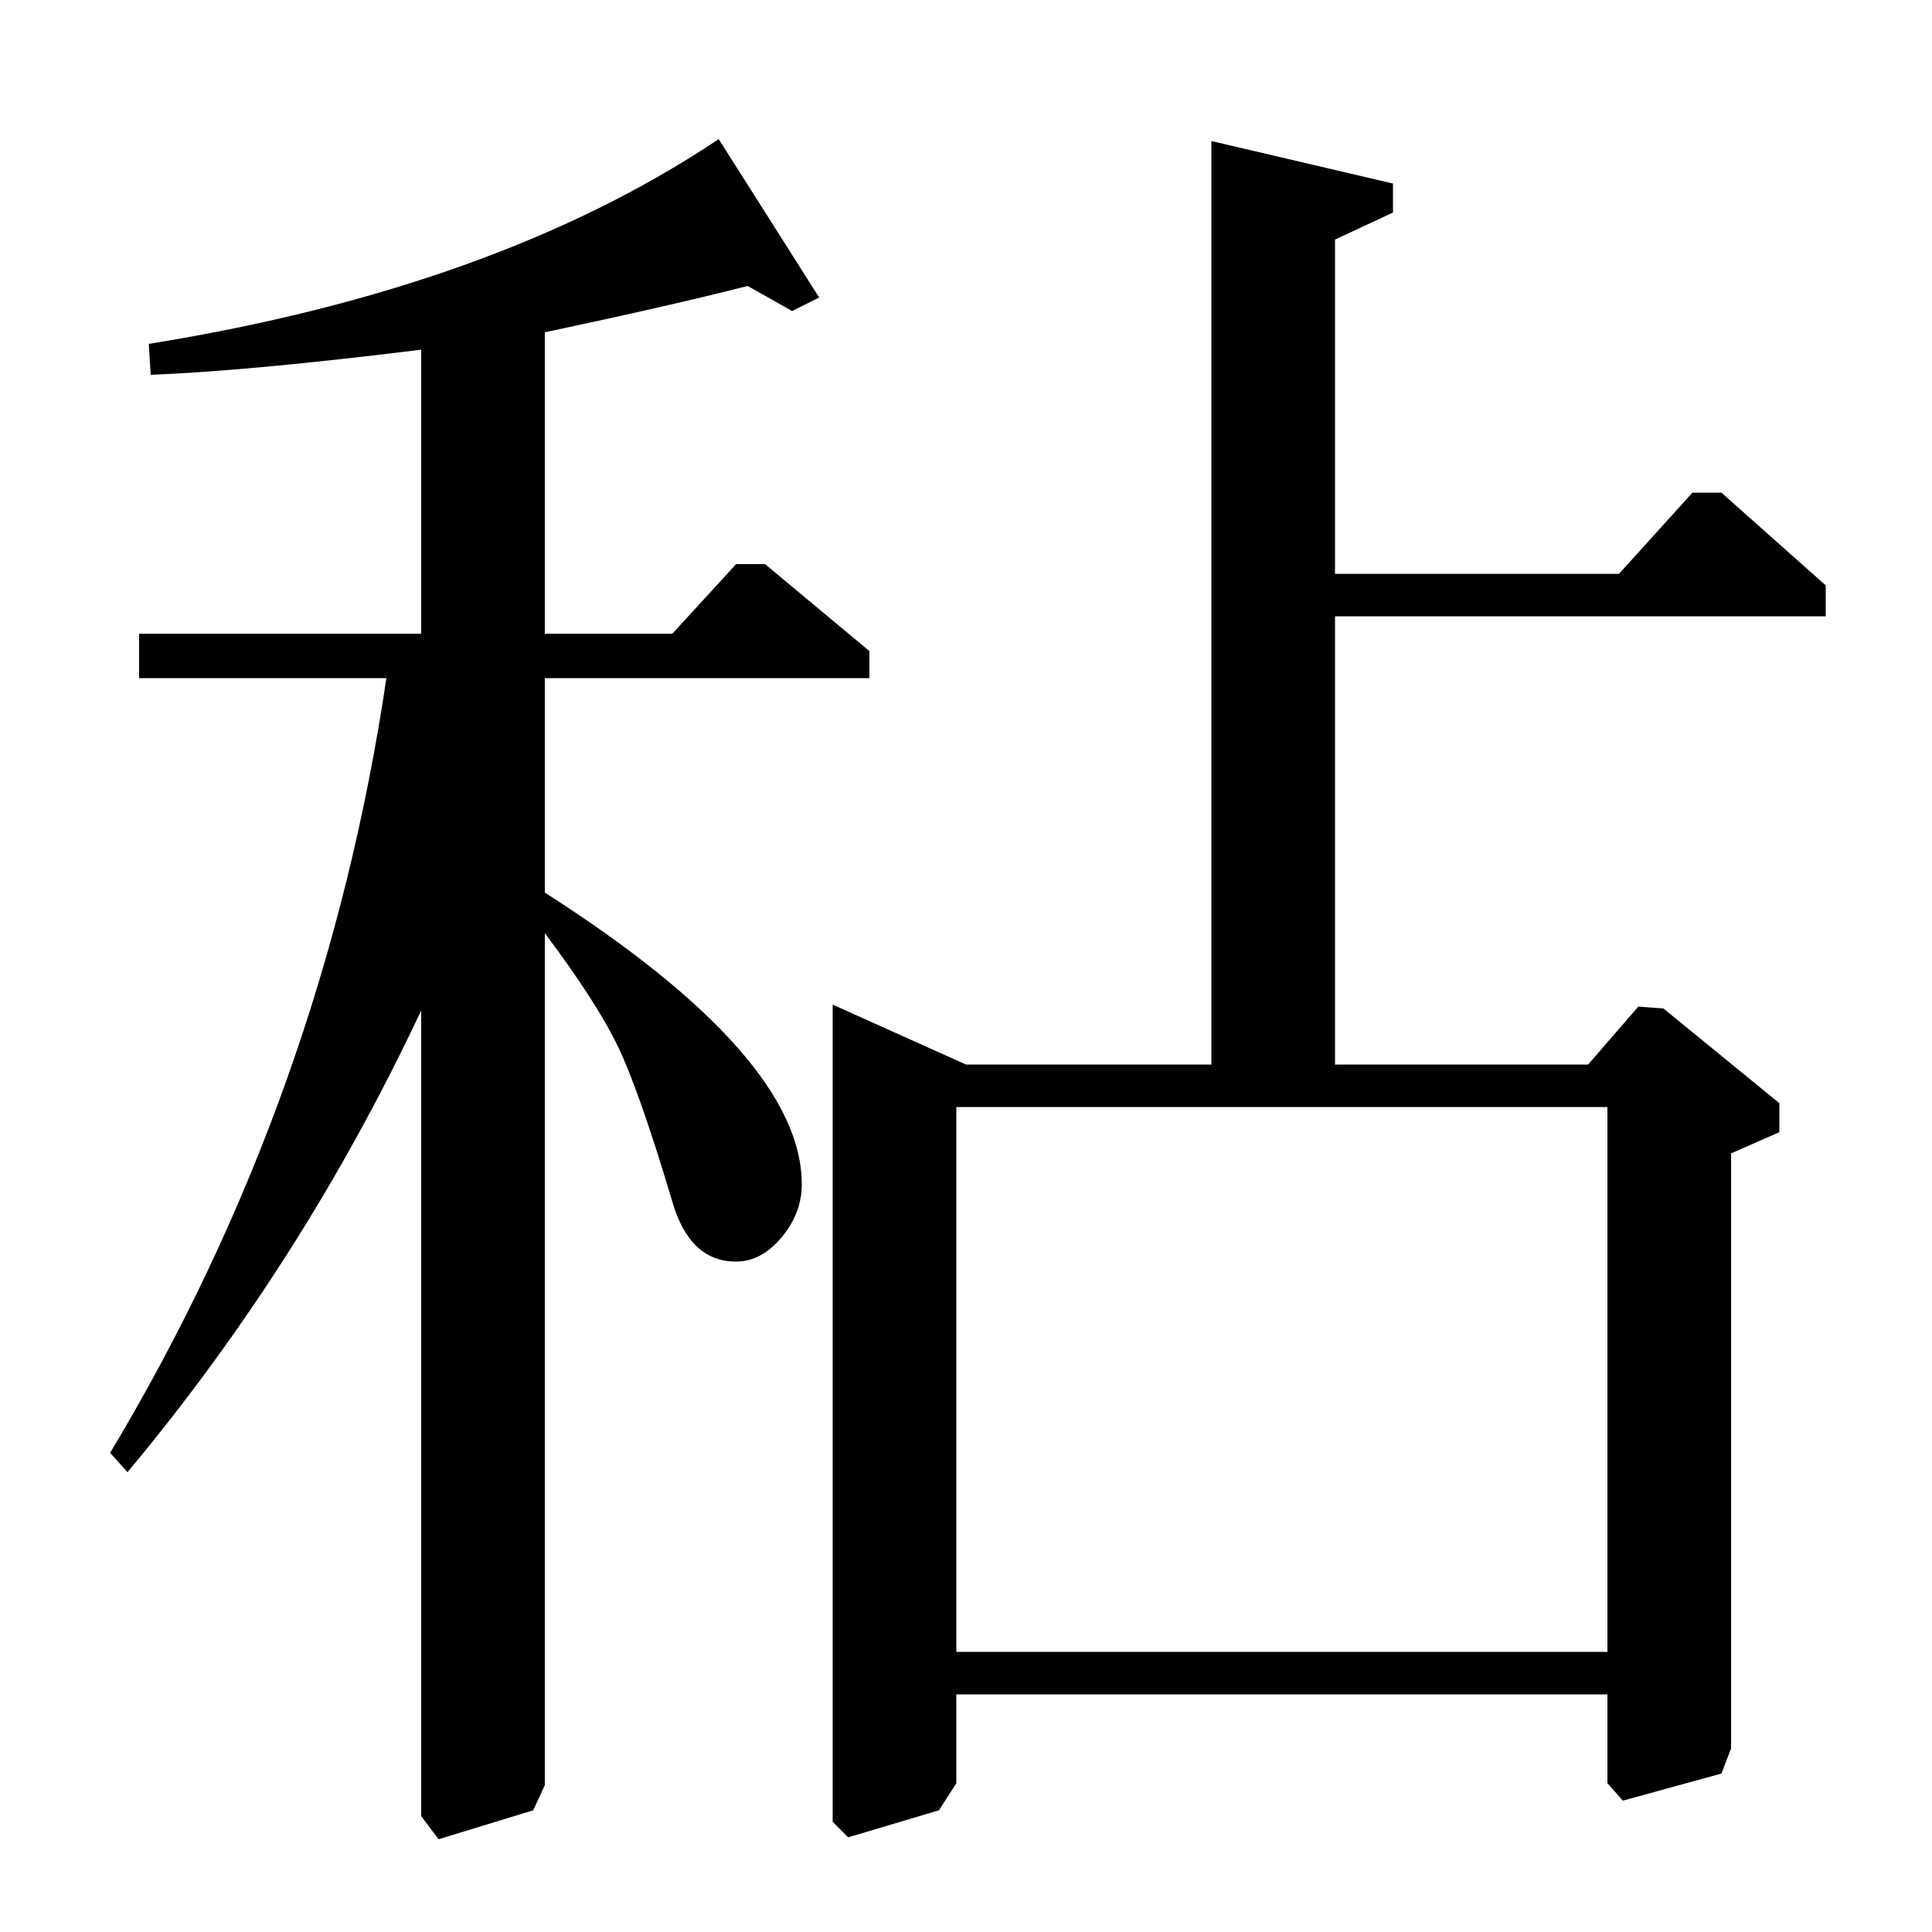 <?xml version="1.0" standalone="no"?>
<!DOCTYPE svg PUBLIC "-//W3C//DTD SVG 1.1//EN" "http://www.w3.org/Graphics/SVG/1.1/DTD/svg11.dtd" >
<svg xmlns="http://www.w3.org/2000/svg" xmlns:xlink="http://www.w3.org/1999/xlink" version="1.1" viewBox="0 -140 1000 1000">
  <g transform="matrix(1 0 0 -1 0 860)">
   <path fill="currentColor"
d="M832 427h-337v-282h337v282zM218 672v147q-89 -11 -140 -13l-1 16q180 29 295 106l52 -82l-14 -7l-23 13q-39 -10 -105 -24v-156h66l33 36h15l54 -45v-14h-168v-111q133 -85 133 -151q0 -15 -10.5 -27.5t-23.5 -12.5q-24 0 -33 31q-17 57 -28 80t-38 59v-441l-6 -13
l-49 -15l-9 12v417q-61 -130 -152 -239l-9 10q111 185 143 401h-128v23h146zM627 927l94 -22v-15l-30 -14v-173h147l38 42h15l54 -48v-16h-254v-232h131l26 30l13 -1l60 -49v-15l-25 -11v-308l-5 -13l-51 -14l-8 9v46h-337v-46l-9 -14l-47 -14l-8 8v423l69 -31h127v478z" />
  </g>

</svg>
